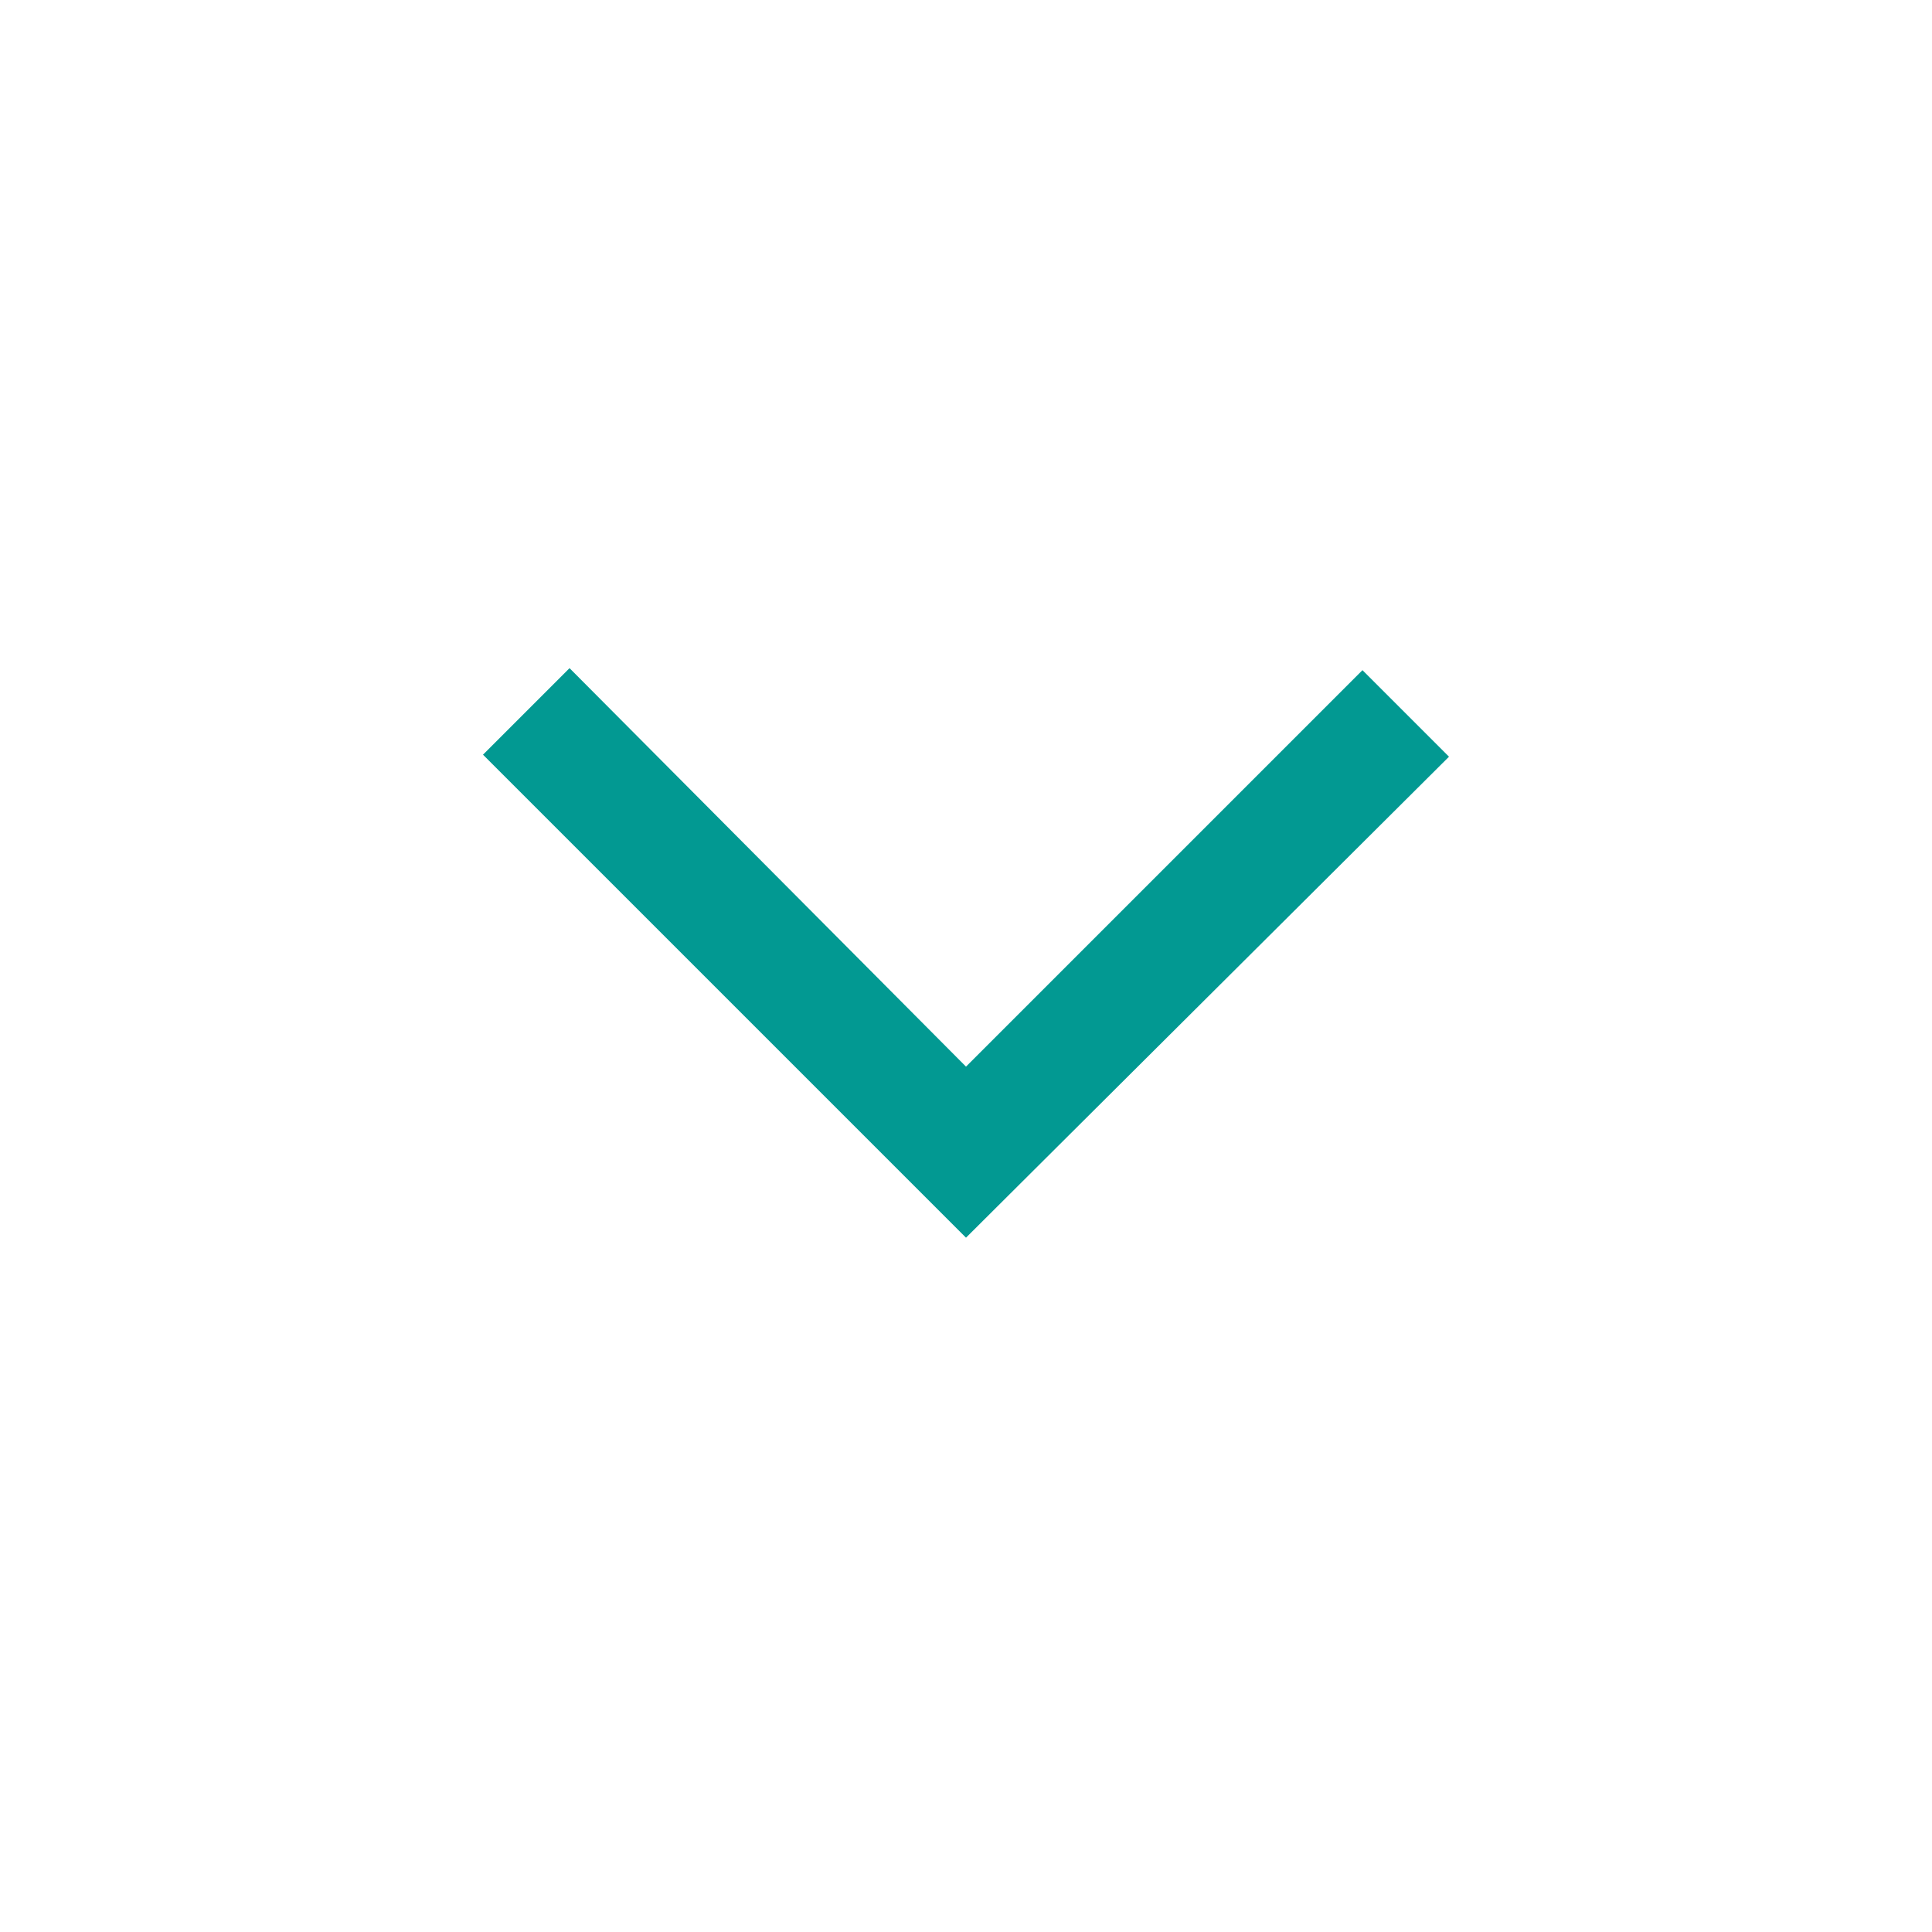 <svg width="24" height="24" viewBox="0 0 24 24" fill="none" xmlns="http://www.w3.org/2000/svg">
<rect width="24" height="24" fill="none"/>
<path d="M12 15.375L6 9.375L7.075 8.3L12 13.25L16.925 8.325L18 9.4L12 15.375Z" fill="#029992"/>
</svg>
